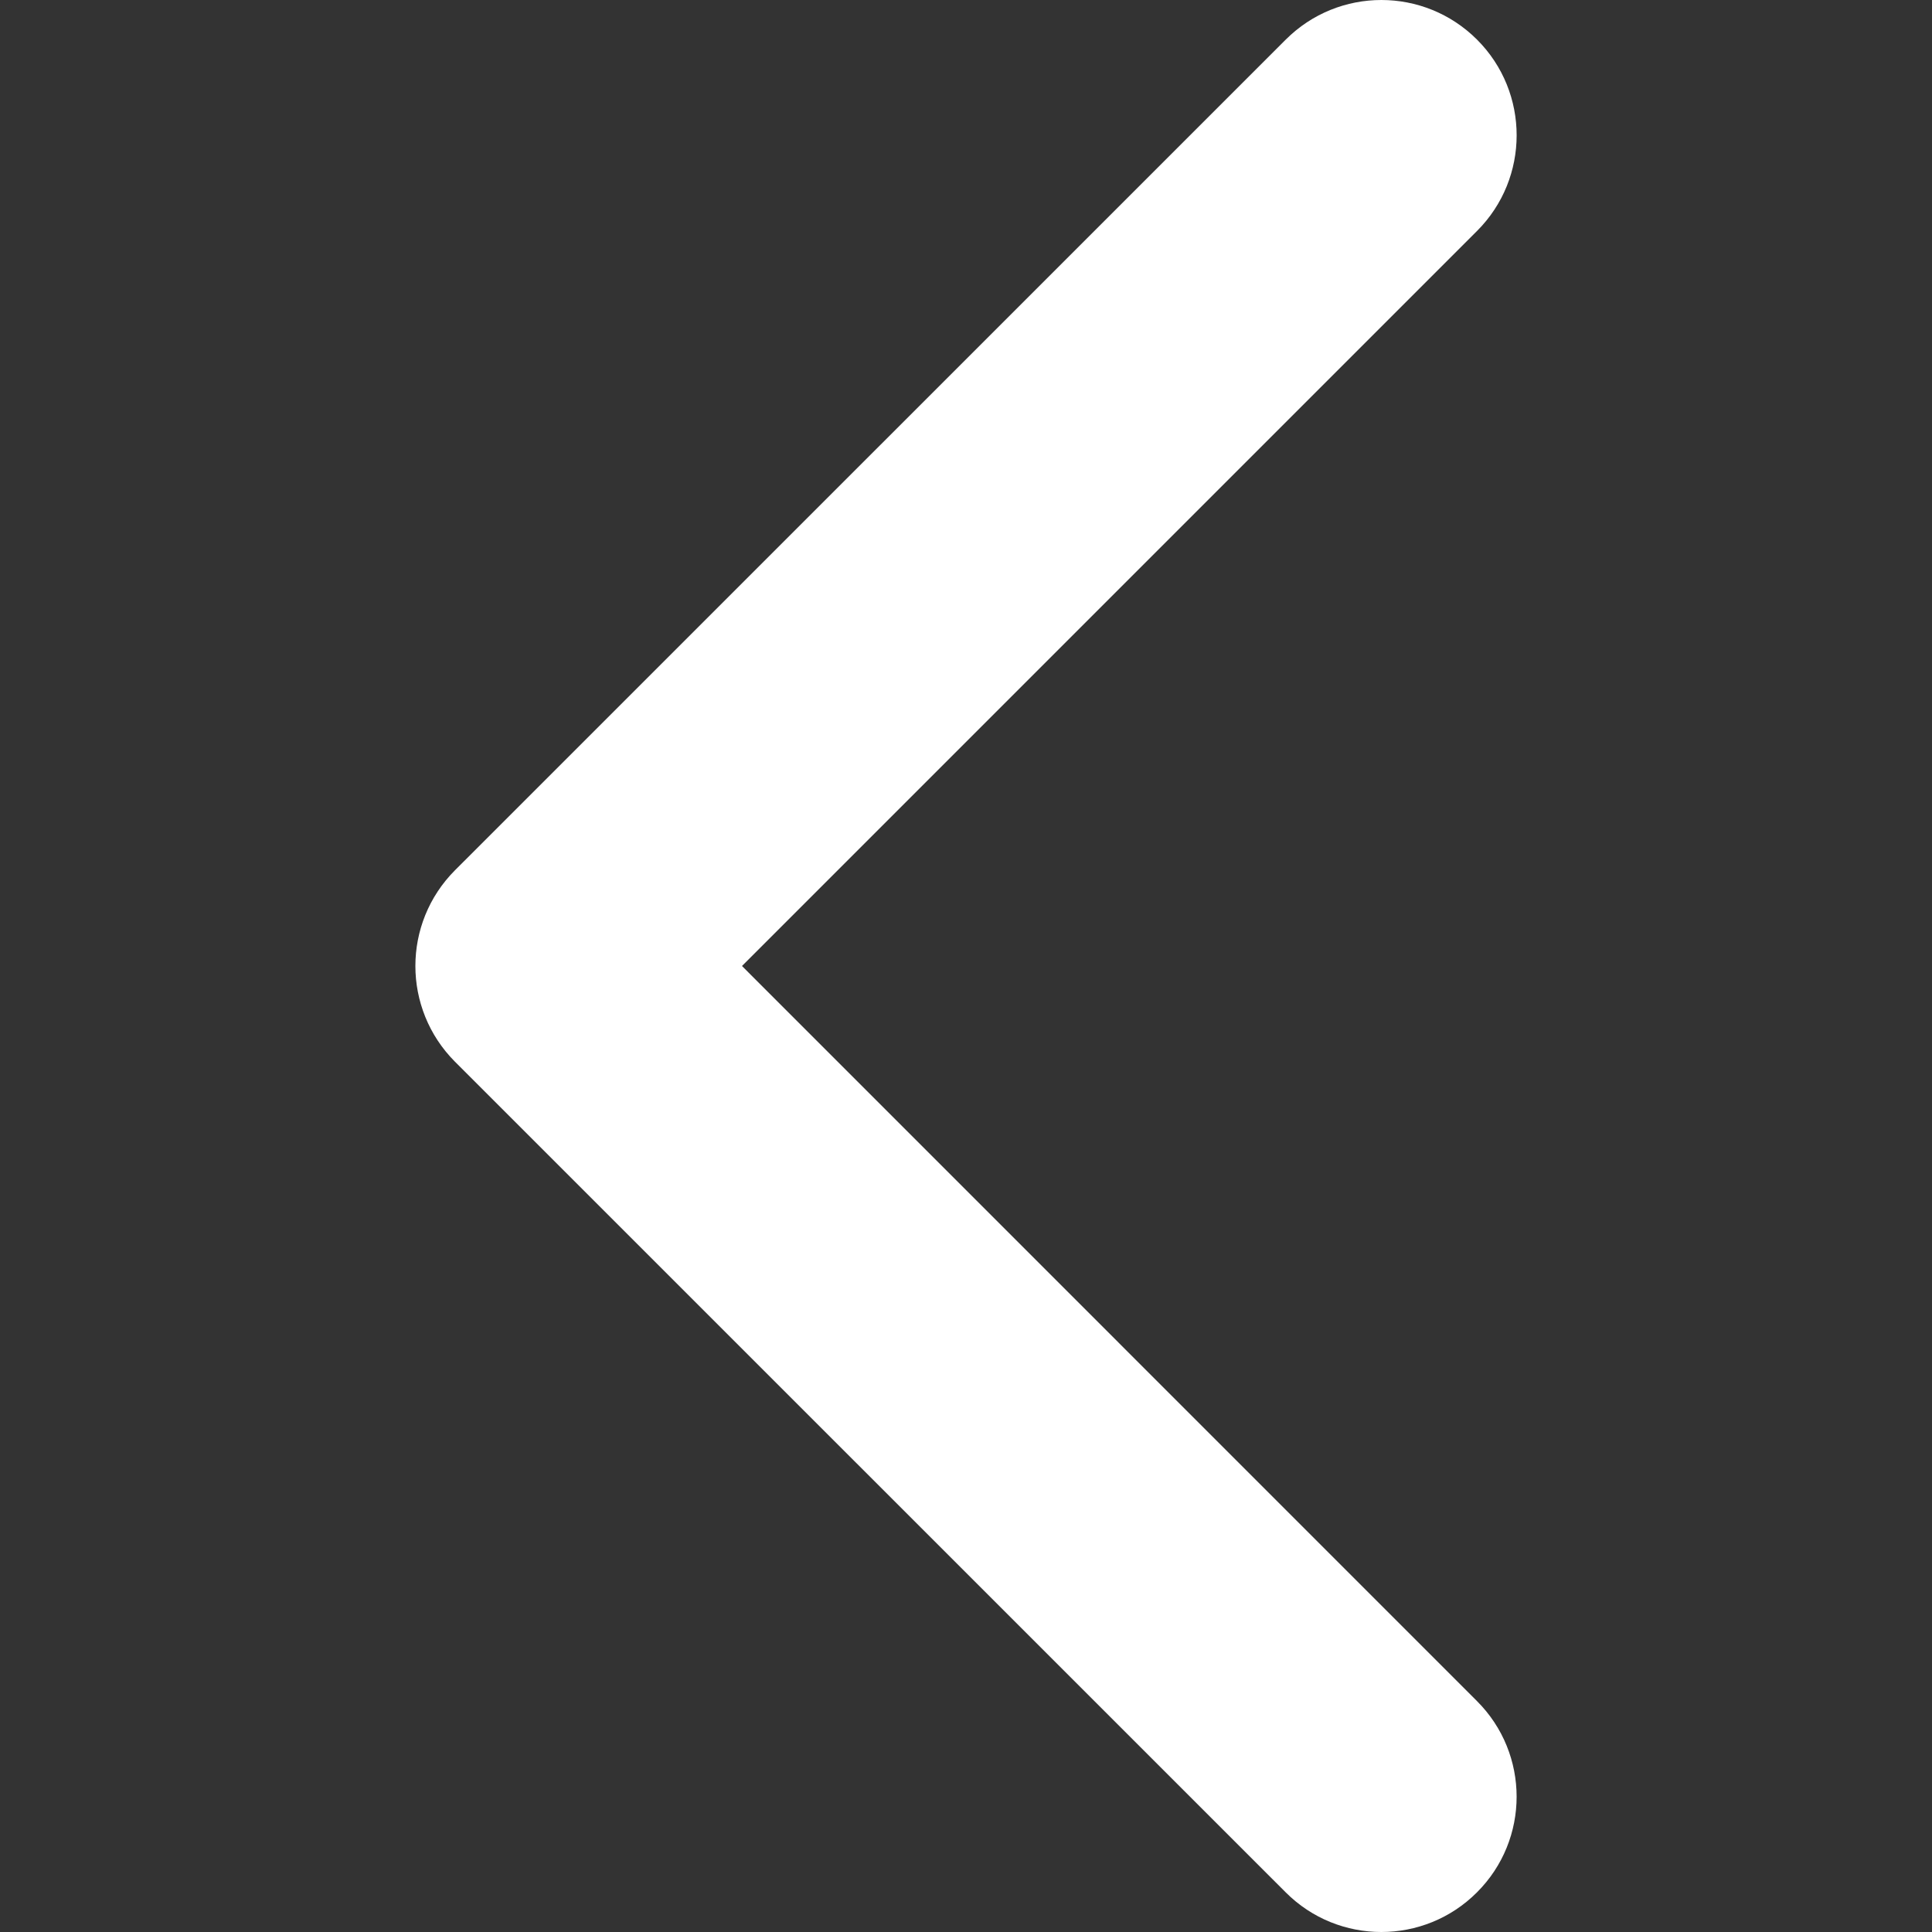 <svg width="19" height="19" viewBox="0 0 19 19" fill="none" xmlns="http://www.w3.org/2000/svg">
<rect x="0" y="0" width="19" height="19" fill="#333333" stroke="none"/>
<g id="arrow-down-sign-to-navigate (3) 1" clip-path="url(#clip0_502_211)">
<g id="Group">
<path id="Vector" d="M4.085 9.5C4.085 9.159 4.215 8.819 4.474 8.559L12.644 0.39C13.164 -0.13 14.006 -0.13 14.526 0.39C15.045 0.909 15.045 1.752 14.526 2.271L7.297 9.5L14.525 16.729C15.045 17.248 15.045 18.091 14.525 18.61C14.006 19.13 13.163 19.13 12.644 18.61L4.474 10.441C4.215 10.181 4.085 9.84 4.085 9.5Z" fill="white"/>
</g>
</g>
<defs>
<clipPath id="clip0_502_211">
<rect width="19" height="19" fill="white" transform="translate(19) rotate(90)"/>
</clipPath>
</defs>
</svg>
